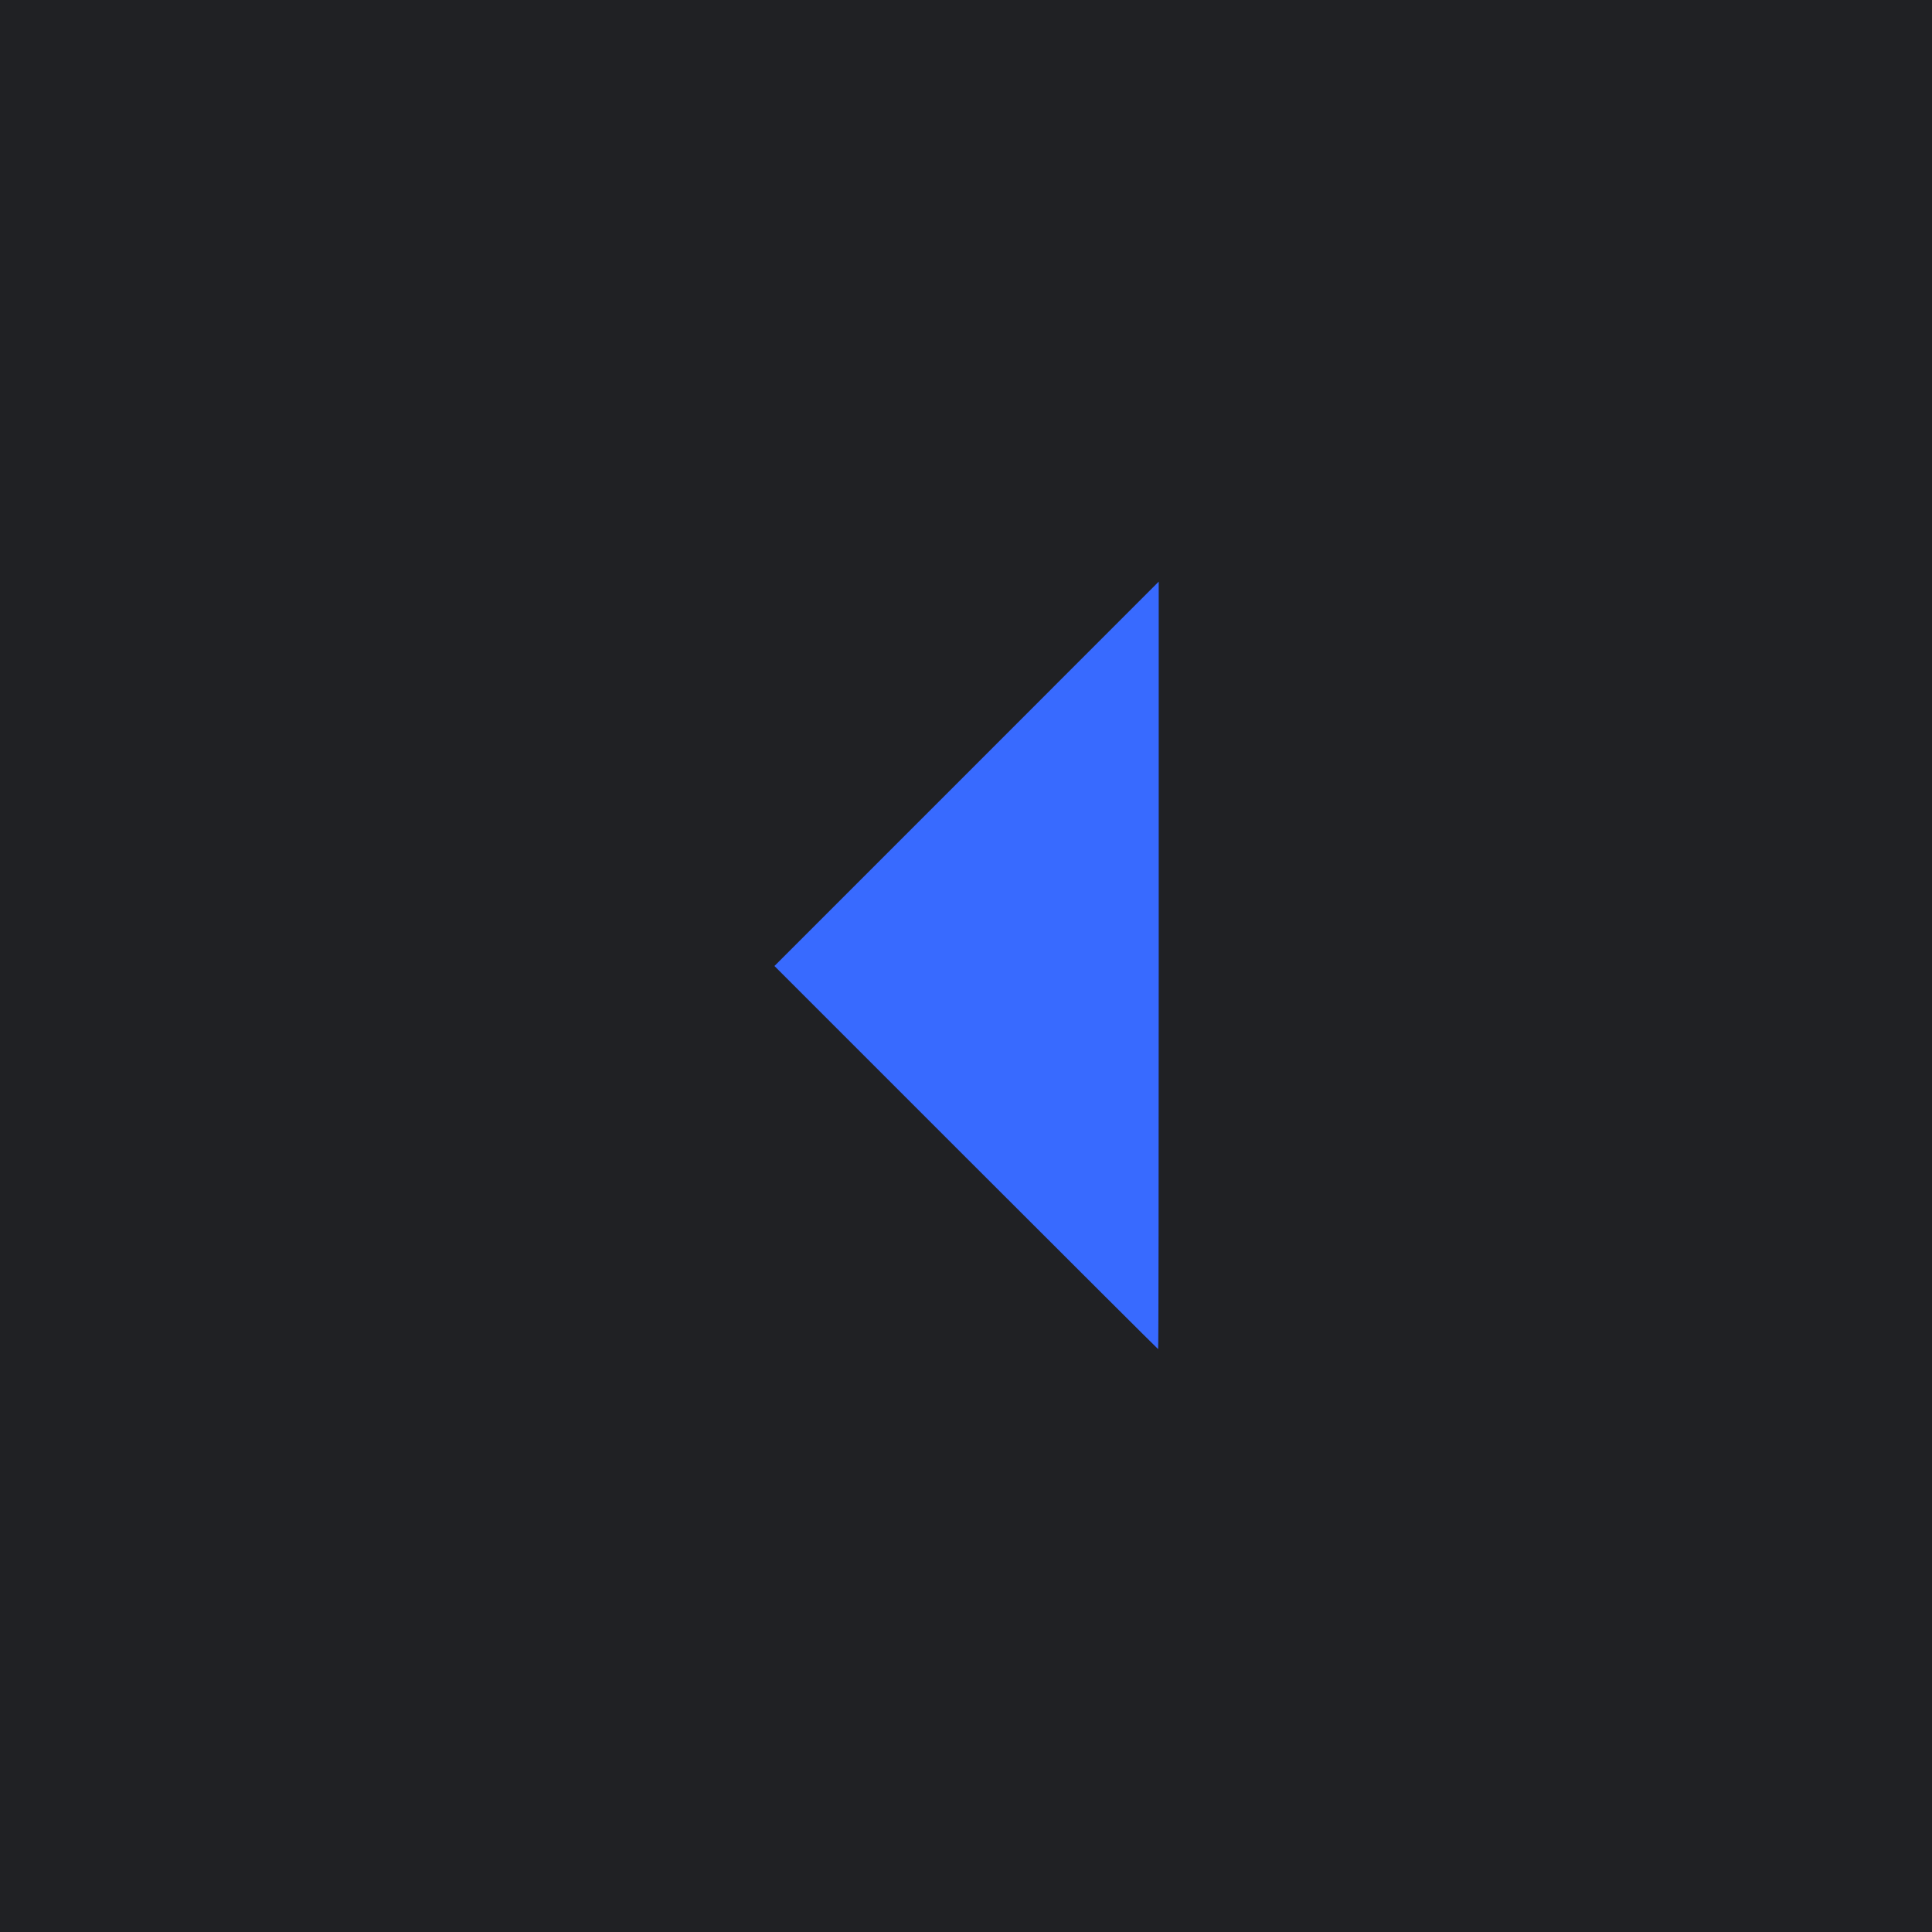 <svg width="20" height="20" viewBox="0 0 20 20" fill="none" xmlns="http://www.w3.org/2000/svg">
<g clip-path="url(#clip0_2914_152125)">
<path d="M20 0H0V20H20V0Z" fill="#202124"/>
<path d="M10 11.983L8.017 10L10.006 8.011L11.995 6.021V9.994C11.995 12.179 11.993 13.966 11.989 13.966C11.986 13.966 11.091 13.074 10 11.983Z" fill="#386AFF"/>
</g>
<defs>
<clipPath id="clip0_2914_152125">
<rect width="20" height="20" fill="white"/>
</clipPath>
</defs>
</svg>
